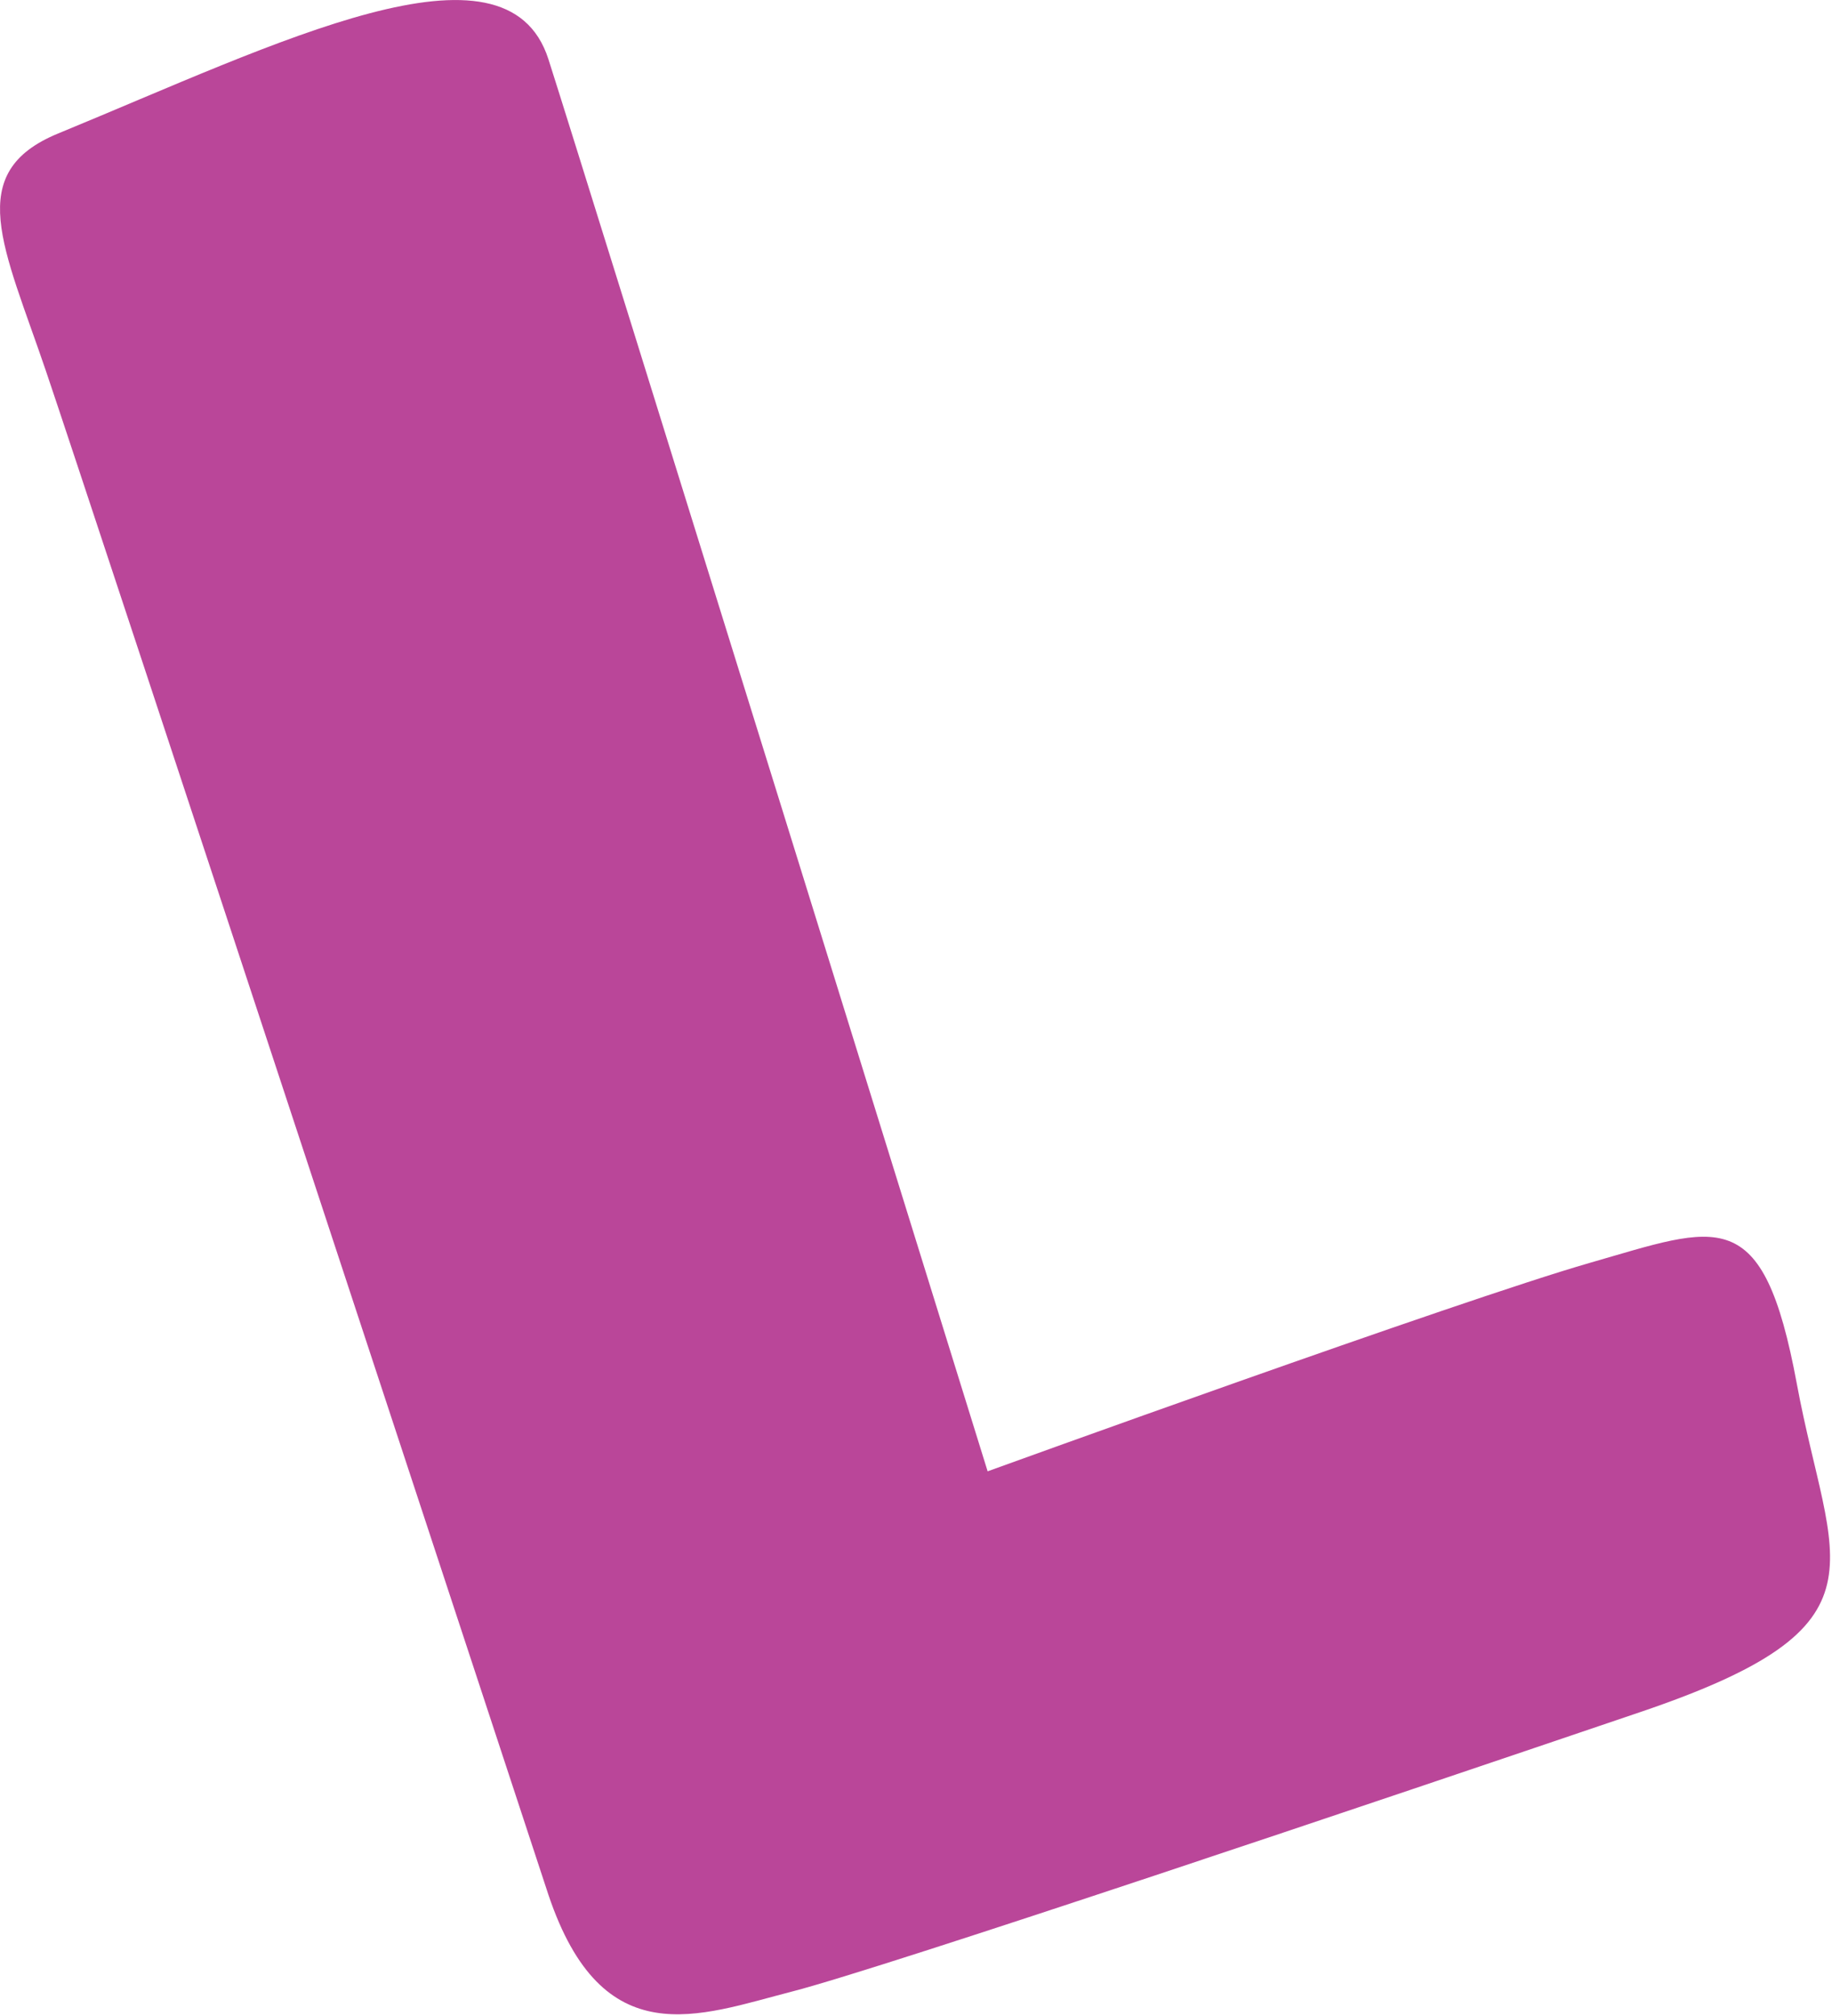 <?xml version="1.0" encoding="UTF-8"?><svg xmlns="http://www.w3.org/2000/svg" width="10px" height="11px" viewBox="0 0 20 22" version="1.1"><path d="M17.908,18.683 C15.117,19.63 9.665,21.471 8.647,21.733 C7.629,21.995 6.578,22.435 5.987,20.677 C5.987,20.677 0.962,5.402 0.502,4.05 C0.043,2.699 -0.405,1.884 0.634,1.457 C3.032,0.471 5.527,-0.786 5.987,0.646 C6.398,1.927 10.782,16.056 10.782,16.056 C10.782,16.056 15.937,14.189 17.35,13.783 C18.762,13.378 19.246,13.107 19.616,15.101 C19.985,17.095 20.699,17.737 17.908,18.683 L17.908,18.683 Z" fill="#BA4699"/></svg>
